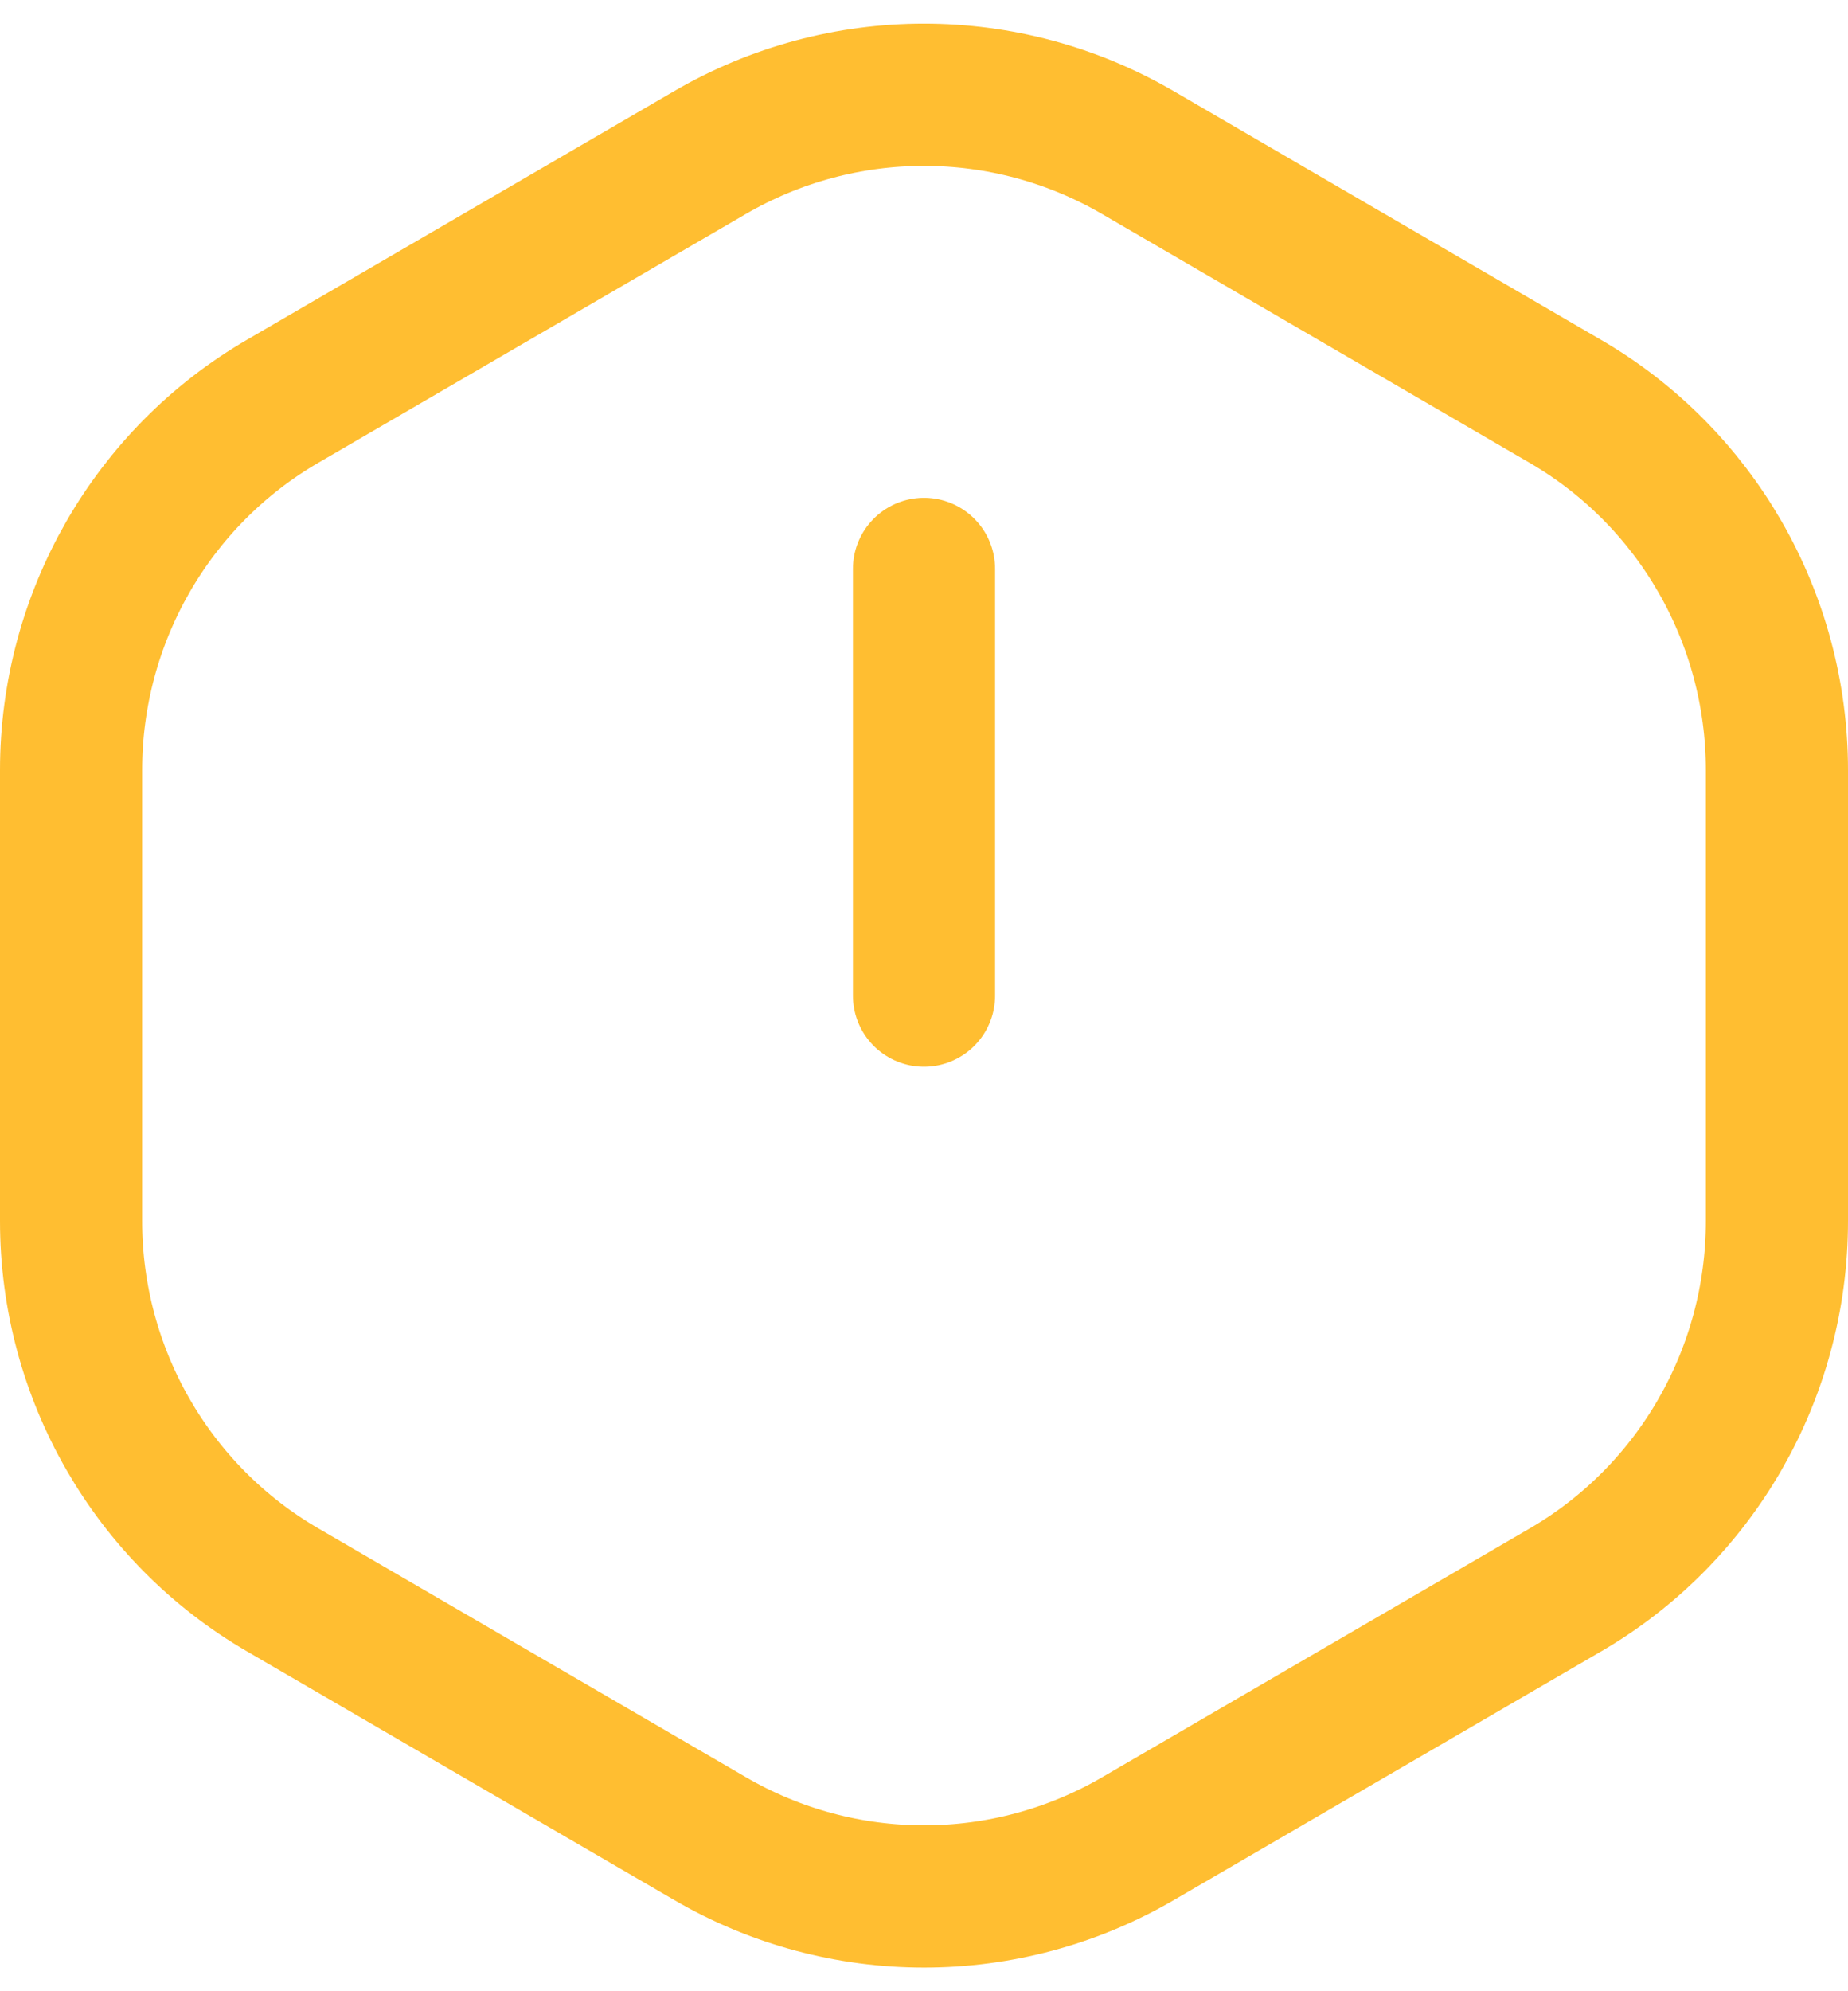 <svg width="26" height="28" viewBox="0 0 26 28" fill="none" xmlns="http://www.w3.org/2000/svg">
<path d="M13 14V8" stroke="#FFBE31" stroke-width="2" stroke-linecap="round" stroke-linejoin="round"/>
<path d="M1 17.17V10.83C1 8.69 2.136 6.71 3.981 5.64L9.981 2.15C11.847 1.06 14.152 1.06 16.017 2.15L22.017 5.64C23.864 6.71 25 8.69 25 10.83V17.17C25 19.31 23.864 21.29 22.019 22.36L16.019 25.85C14.153 26.94 11.848 26.94 9.983 25.85L3.983 22.36C2.136 21.29 1 19.31 1 17.17Z" stroke="#FFBE31" stroke-width="2" stroke-linecap="round" stroke-linejoin="round"/>
</svg>

